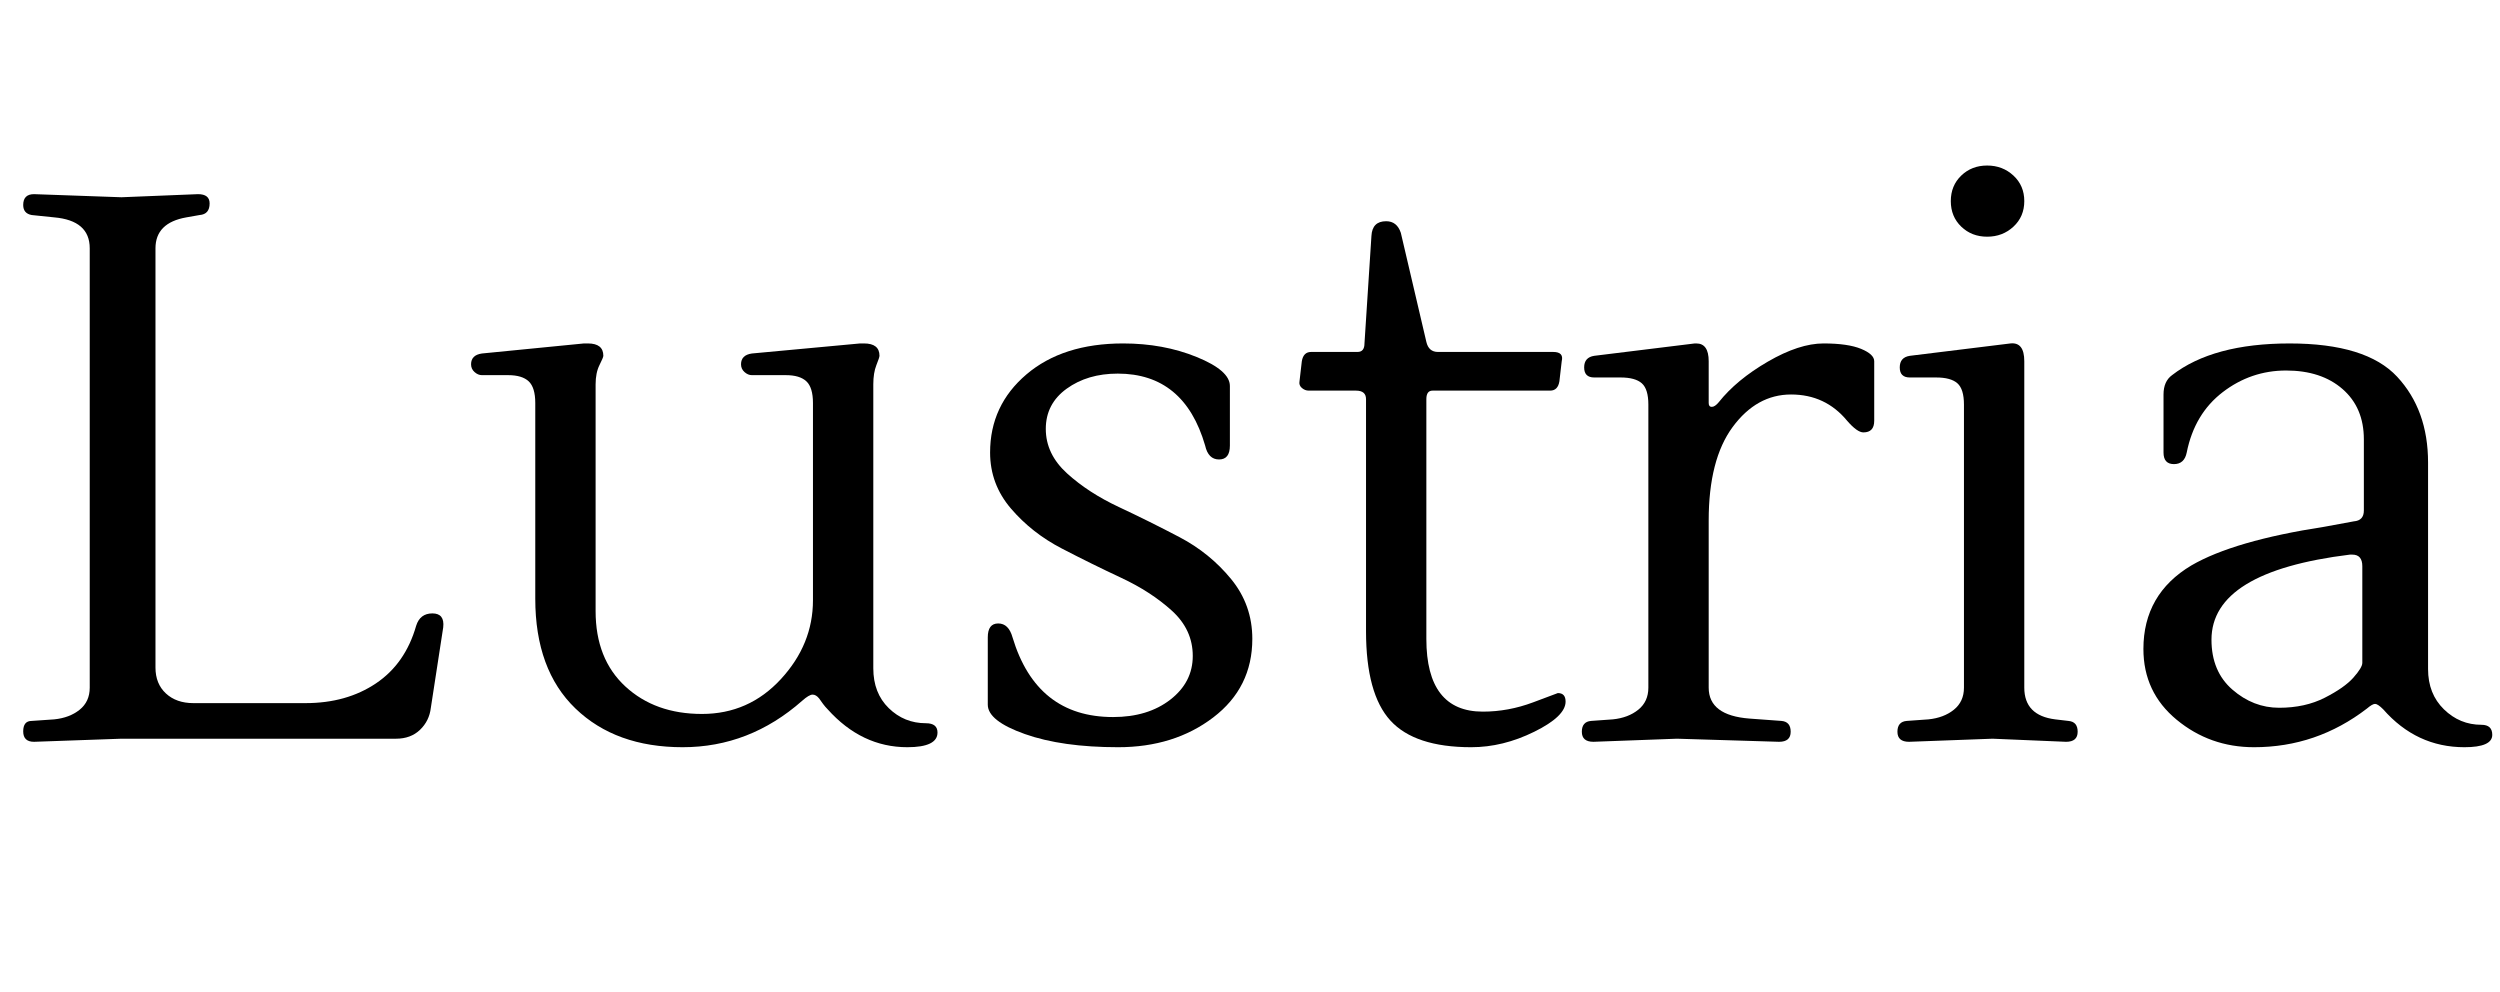 <svg width="51.712" height="20.512" viewBox="0 0 51.712 20.512" xmlns="http://www.w3.org/2000/svg"><path transform="translate(0 15.28) scale(.016 -.016)" d="m201 634v-542q0-21 13.5-33.5t35.5-12.5h145q53 0 91 25.5t52 74.5q5 16 21 16t14-18l-16-104q-2-17-14-28.5t-31-11.5h-355l-113-4q-14 0-14 13.5t11 13.5l29 2q20 2 33 12.5t13 28.5v568q0 36-46 40l-29 3q-11 2-11 13 0 14 14 14l113-4 99 4q15 0 15-12 0-14-13-15l-17-3q-40-7-40-40z"/><path transform="translate(9.504 15.28) scale(.016 -.016)" d="m535 458v-367q0-32 20-51.5t48-19.5q15 0 15-12 0-19-39-19-59 0-103 49-3 3-6 7t-5 7q-4 5-8.5 5t-13.5-8q-68-60-154.5-60t-138.5 50-52 142v253q0 20-8.5 28t-26.5 8h-34q-5 0-9.5 4t-4.5 10q0 12 14 14l132 13q3 0 5 0 20 0 20-16 0-2-5-12t-5-25v-293q0-62 38.5-97.5t99-35.5 102 45 41.5 102v255q0 20-8.5 28t-26.5 8h-44q-5 0-9.5 4t-4.5 10q0 12 14 14l140 13q2 0 5 0 20 0 20-16 0-2-4-12t-4-25z"/><path transform="translate(19.552 15.28) scale(.016 -.016)" d="m397 129q0-63-50.5-101.5t-123-38.5-120.5 17-48 38v87q0 18 13.5 18t18.5-18q31-103 130-103 45 0 74 22.5t29 56.5-27 58.5-65.5 42.5-77 38-65.5 51.5-27 72.5q0 61 47 101t125 40q52 0 95-17.5t43-37.5v-77q0-18-14-18t-18 18q-27 93-113 93-39 0-66-19.5t-27-52 27.5-57.5 67-43.5 78.5-39 66.5-54 27.5-77.5z"/><path transform="translate(26.624 15.28) scale(.016 -.016)" d="m360 48q0-19-40.5-39t-81.5-20q-73 0-104.5 34.5t-31.5 115.5v300q0 11-13 11h-61q-5 0-9 3.5t-3 8.5l3 26q2 12 12 12h60q9 0 9 11l9 139q1 19 19 19 14 0 19-15l33-141q3-13 15-13h149q14 0 11-12l-3-26q-2-12-12-12h-152q-8 0-8-11v-310q0-94 73-94 33 0 65 12l32 12q10 0 10-11z"/><path transform="translate(32.4 15.28) scale(.016 -.016)" d="m168 511q16 0 16-23v-54q0-5 4-5t9 6q23 29 63.5 52.5t72 23.5 48.5-7 17-16v-77q0-15-14-15-8 0-21 15-28 34-72.5 34t-75.5-42-31-121v-216q0-36 53-40l41-3q12-1 12-14t-15-13l-132 4-108-4q-15 0-15 13t12 14l28 2q20 2 33 12.5t13 28.5v366q0 20-8.5 27.5t-27.5 7.5h-34q-13 0-13 13t13 15l130 16q1 0 2 0z"/><path transform="translate(38.928 15.28) scale(.016 -.016)" d="m241 23q12-1 12-14t-15-13l-95 4-108-4q-15 0-15 13t12 14l28 2q20 2 33 12.5t13 28.5v366q0 20-8.5 27.5t-27.5 7.5h-34q-13 0-13 13t13 15l130 16q18 2 18-23v-422q0-36 40-41zm-138.5 639q-13.5 13-13.5 33t13.5 33 33.5 13 34-13 14-33-14-33-34-13-33.5 13z"/><path transform="translate(43.536 15.28) scale(.016 -.016)" d="m501 5q0-16-36-16-62 0-105 49-7 7-10.5 7t-10.5-6q-65-50-146-50-57 0-100 35.5t-43 91.5q0 71 62 108 55 32 172 50 28 5 38 7 13 1 13 14v92q0 41-27.5 65t-73 24-82-28-46.5-78q-3-15-16.5-15t-13.5 15v75q0 17 11 25 53 41 152 41t139-43 40-111v-267q0-32 20.5-52t48.5-20q14 0 14-13zm-168 93v125q0 15-13 15-1 0-3 0-179-22-179-110 0-41 27-64.5t60.5-23.5 59 13 37 26 11.5 19z"/></svg>